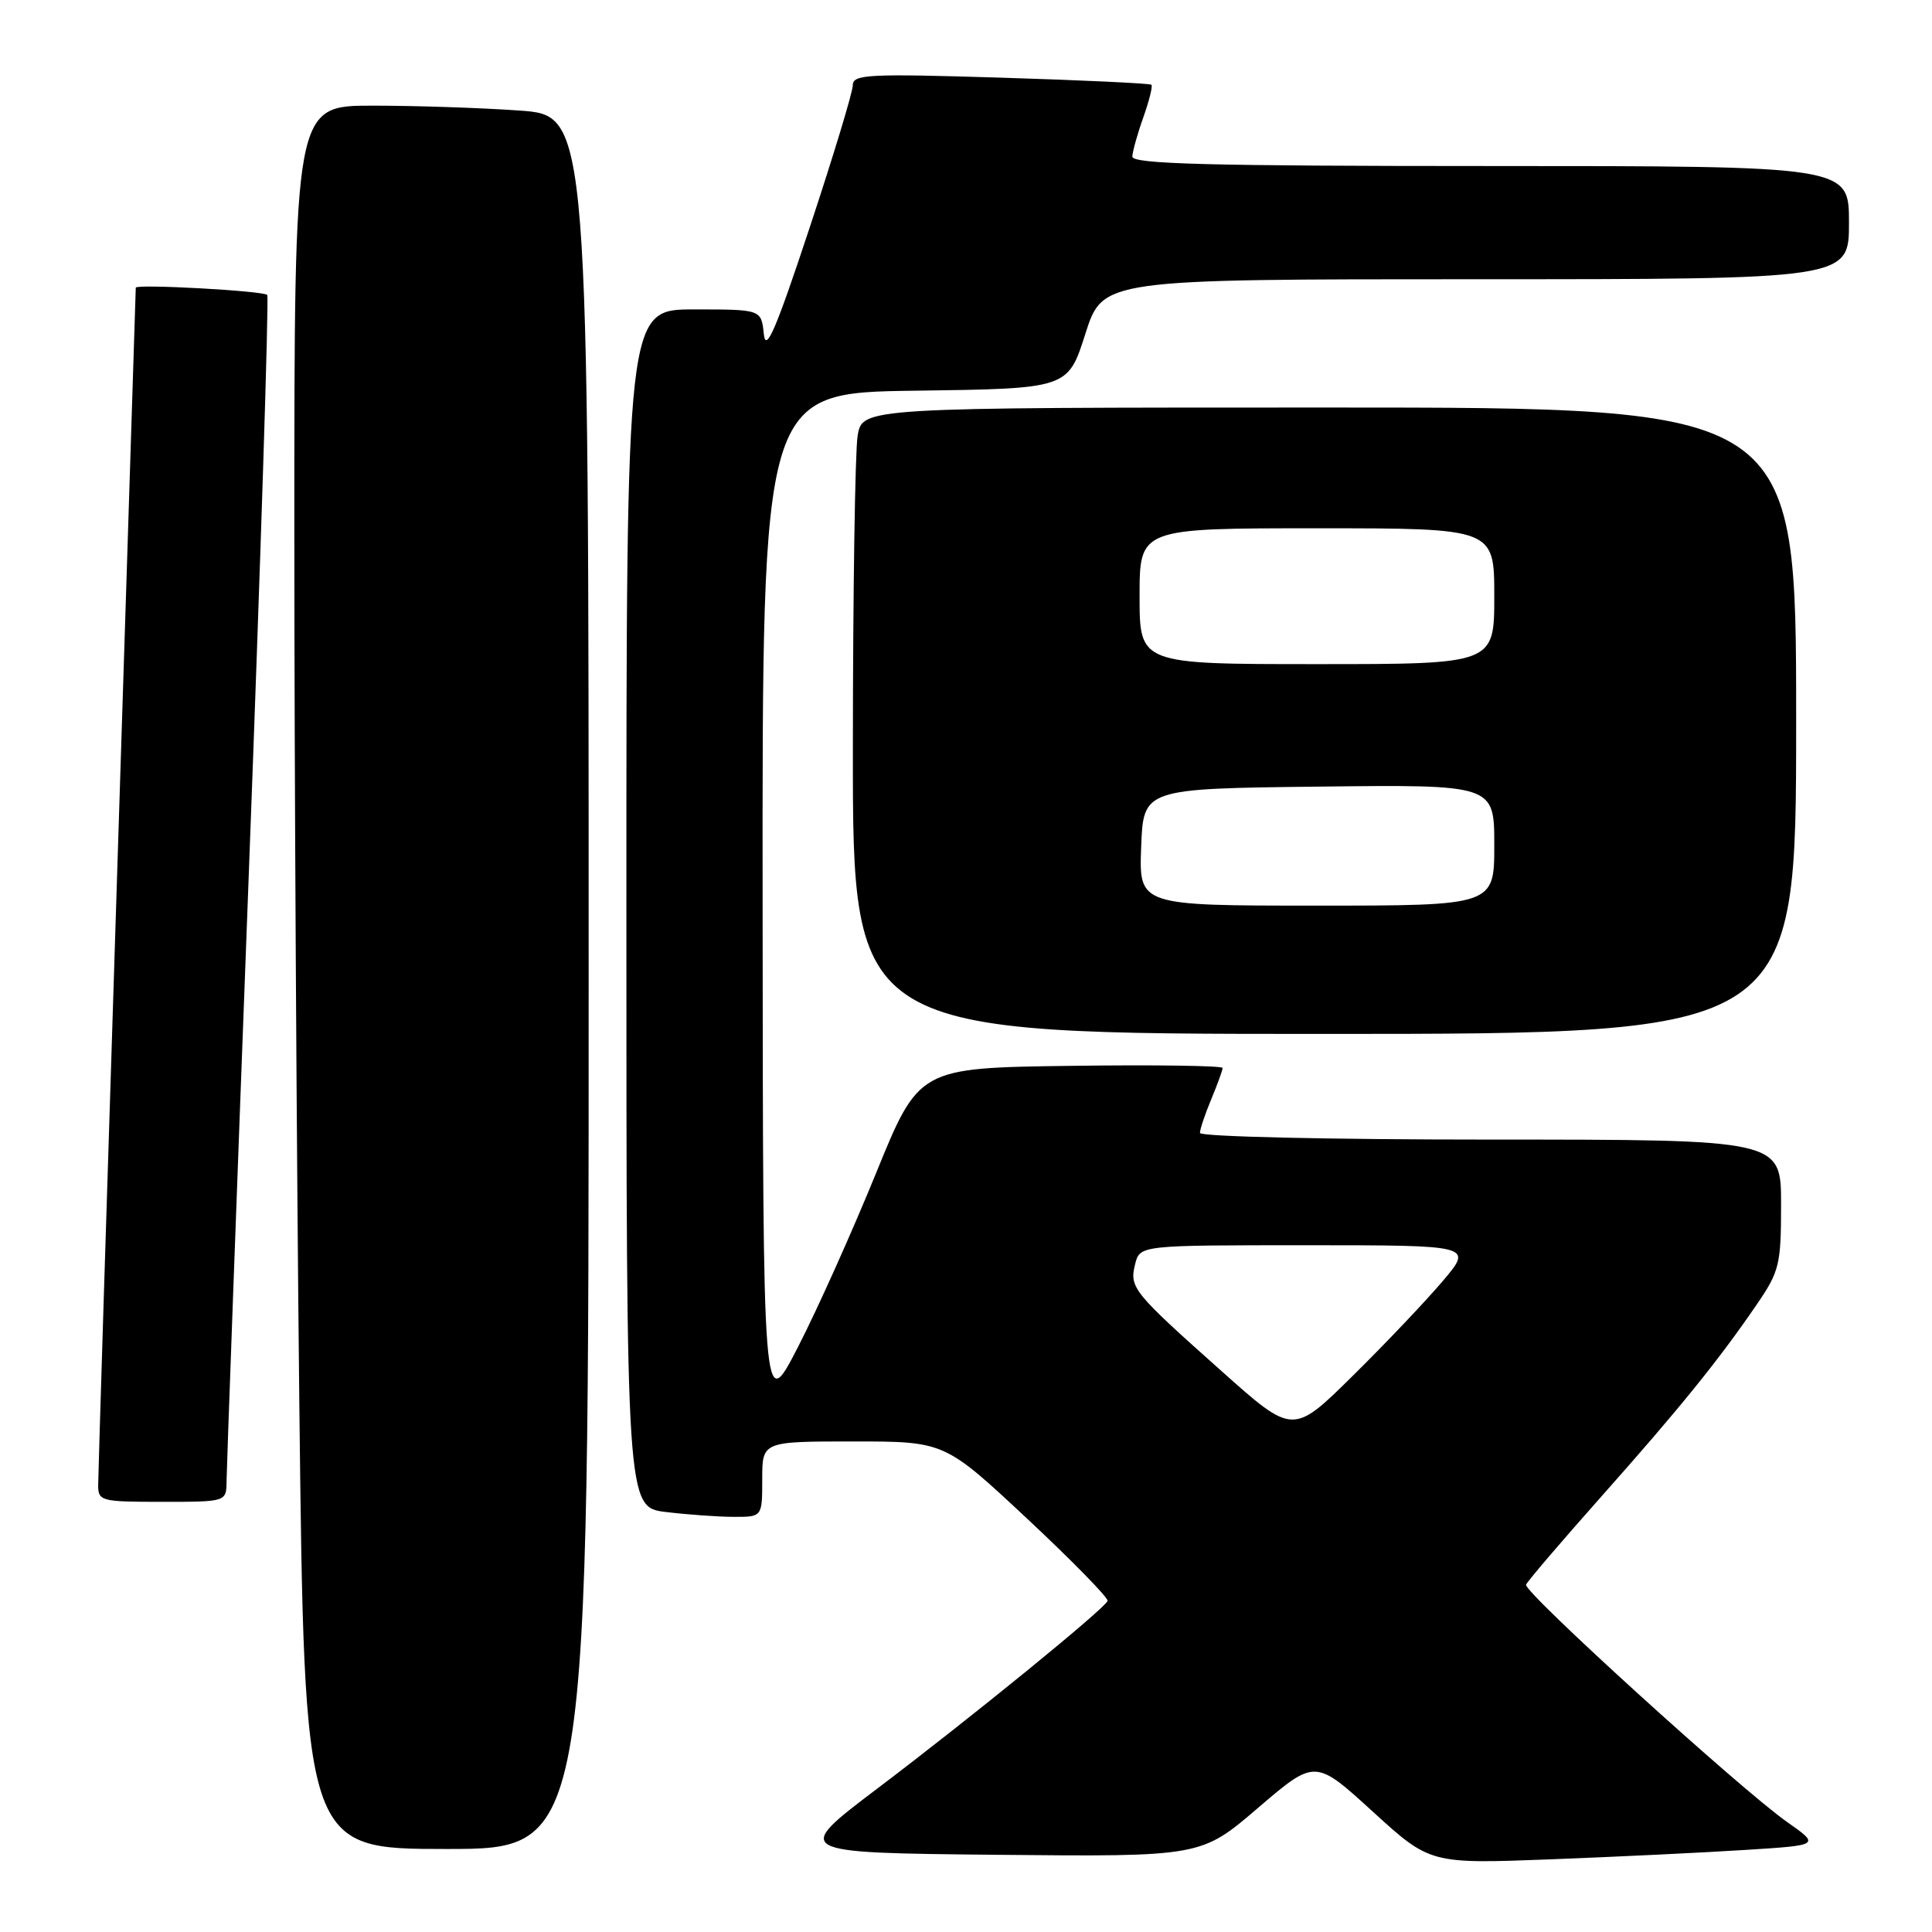 <?xml version="1.0" encoding="UTF-8" standalone="no"?>
<!DOCTYPE svg PUBLIC "-//W3C//DTD SVG 1.1//EN" "http://www.w3.org/Graphics/SVG/1.1/DTD/svg11.dtd" >
<svg xmlns="http://www.w3.org/2000/svg" xmlns:xlink="http://www.w3.org/1999/xlink" version="1.1" viewBox="0 0 256 256">
 <g >
 <path fill="currentColor"
d=" M 231.34 245.12 C 241.18 244.50 241.18 244.50 236.78 241.41 C 230.61 237.06 201.85 210.93 202.21 209.98 C 202.37 209.55 206.84 204.32 212.14 198.35 C 222.51 186.68 227.75 180.22 232.80 172.82 C 235.79 168.45 236.00 167.57 236.00 159.57 C 236.00 151.00 236.00 151.00 197.50 151.00 C 176.07 151.00 159.00 150.61 159.00 150.12 C 159.00 149.64 159.67 147.63 160.50 145.65 C 161.32 143.68 162.00 141.82 162.00 141.51 C 162.00 141.21 152.95 141.08 141.88 141.23 C 121.76 141.50 121.76 141.50 116.06 155.50 C 112.92 163.20 108.28 173.55 105.73 178.50 C 101.10 187.50 101.10 187.50 101.05 119.77 C 101.00 52.04 101.00 52.04 121.25 51.77 C 141.50 51.50 141.50 51.50 143.81 44.25 C 146.12 37.00 146.12 37.00 195.56 37.00 C 245.00 37.00 245.00 37.00 245.00 29.50 C 245.00 22.00 245.00 22.00 197.50 22.00 C 160.14 22.00 150.01 21.73 150.04 20.75 C 150.07 20.06 150.72 17.72 151.50 15.54 C 152.27 13.36 152.76 11.42 152.57 11.23 C 152.38 11.05 143.40 10.62 132.61 10.29 C 115.00 9.75 113.00 9.85 113.00 11.30 C 113.00 12.18 110.42 20.69 107.27 30.20 C 102.78 43.77 101.47 46.80 101.21 44.25 C 100.87 41.00 100.87 41.00 91.94 41.00 C 83.00 41.00 83.00 41.00 83.00 120.36 C 83.00 199.72 83.00 199.72 88.25 200.35 C 91.14 200.70 95.19 200.99 97.25 200.99 C 101.00 201.00 101.00 201.00 101.00 196.00 C 101.00 191.00 101.00 191.00 113.08 191.00 C 125.15 191.00 125.15 191.00 136.09 201.22 C 142.10 206.84 146.90 211.75 146.76 212.13 C 146.36 213.18 128.82 227.48 116.24 237.00 C 105.01 245.50 105.01 245.50 132.08 245.77 C 159.14 246.03 159.14 246.03 166.70 239.55 C 174.26 233.08 174.26 233.08 181.88 240.03 C 189.50 246.98 189.50 246.98 205.50 246.37 C 214.30 246.03 225.93 245.47 231.34 245.12 Z  M 78.00 130.15 C 78.00 15.30 78.00 15.30 68.85 14.65 C 63.81 14.29 55.04 14.00 49.35 14.00 C 39.00 14.00 39.00 14.00 39.00 70.25 C 39.00 101.19 39.30 153.16 39.66 185.75 C 40.33 245.00 40.33 245.00 59.16 245.00 C 78.00 245.00 78.00 245.00 78.00 130.15 Z  M 30.02 196.25 C 30.03 194.74 31.34 158.85 32.94 116.51 C 34.54 74.16 35.65 39.32 35.41 39.08 C 34.86 38.53 18.00 37.61 17.99 38.12 C 17.98 38.33 16.86 73.60 15.50 116.50 C 14.13 159.40 13.01 195.51 13.01 196.75 C 13.00 198.91 13.35 199.00 21.50 199.00 C 30.00 199.00 30.00 199.00 30.02 196.25 Z  M 238.00 95.50 C 238.00 54.00 238.00 54.00 176.13 54.00 C 114.26 54.00 114.26 54.00 113.64 57.75 C 113.30 59.81 113.02 78.49 113.01 99.25 C 113.00 137.00 113.00 137.00 175.50 137.00 C 238.00 137.00 238.00 137.00 238.00 95.50 Z  M 161.92 181.73 C 150.09 171.19 149.63 170.62 150.41 167.51 C 151.04 165.00 151.04 165.00 173.11 165.00 C 195.19 165.00 195.19 165.00 191.17 169.75 C 188.96 172.36 183.59 178.02 179.24 182.31 C 171.33 190.12 171.33 190.12 161.92 181.73 Z  M 151.21 112.25 C 151.50 104.50 151.50 104.50 174.75 104.23 C 198.00 103.96 198.00 103.96 198.00 111.98 C 198.00 120.00 198.00 120.00 174.46 120.00 C 150.92 120.00 150.92 120.00 151.21 112.25 Z  M 151.00 79.00 C 151.00 70.00 151.00 70.00 174.50 70.00 C 198.00 70.00 198.00 70.00 198.00 79.00 C 198.00 88.00 198.00 88.00 174.50 88.00 C 151.00 88.00 151.00 88.00 151.00 79.00 Z "/>
</g>
</svg>
